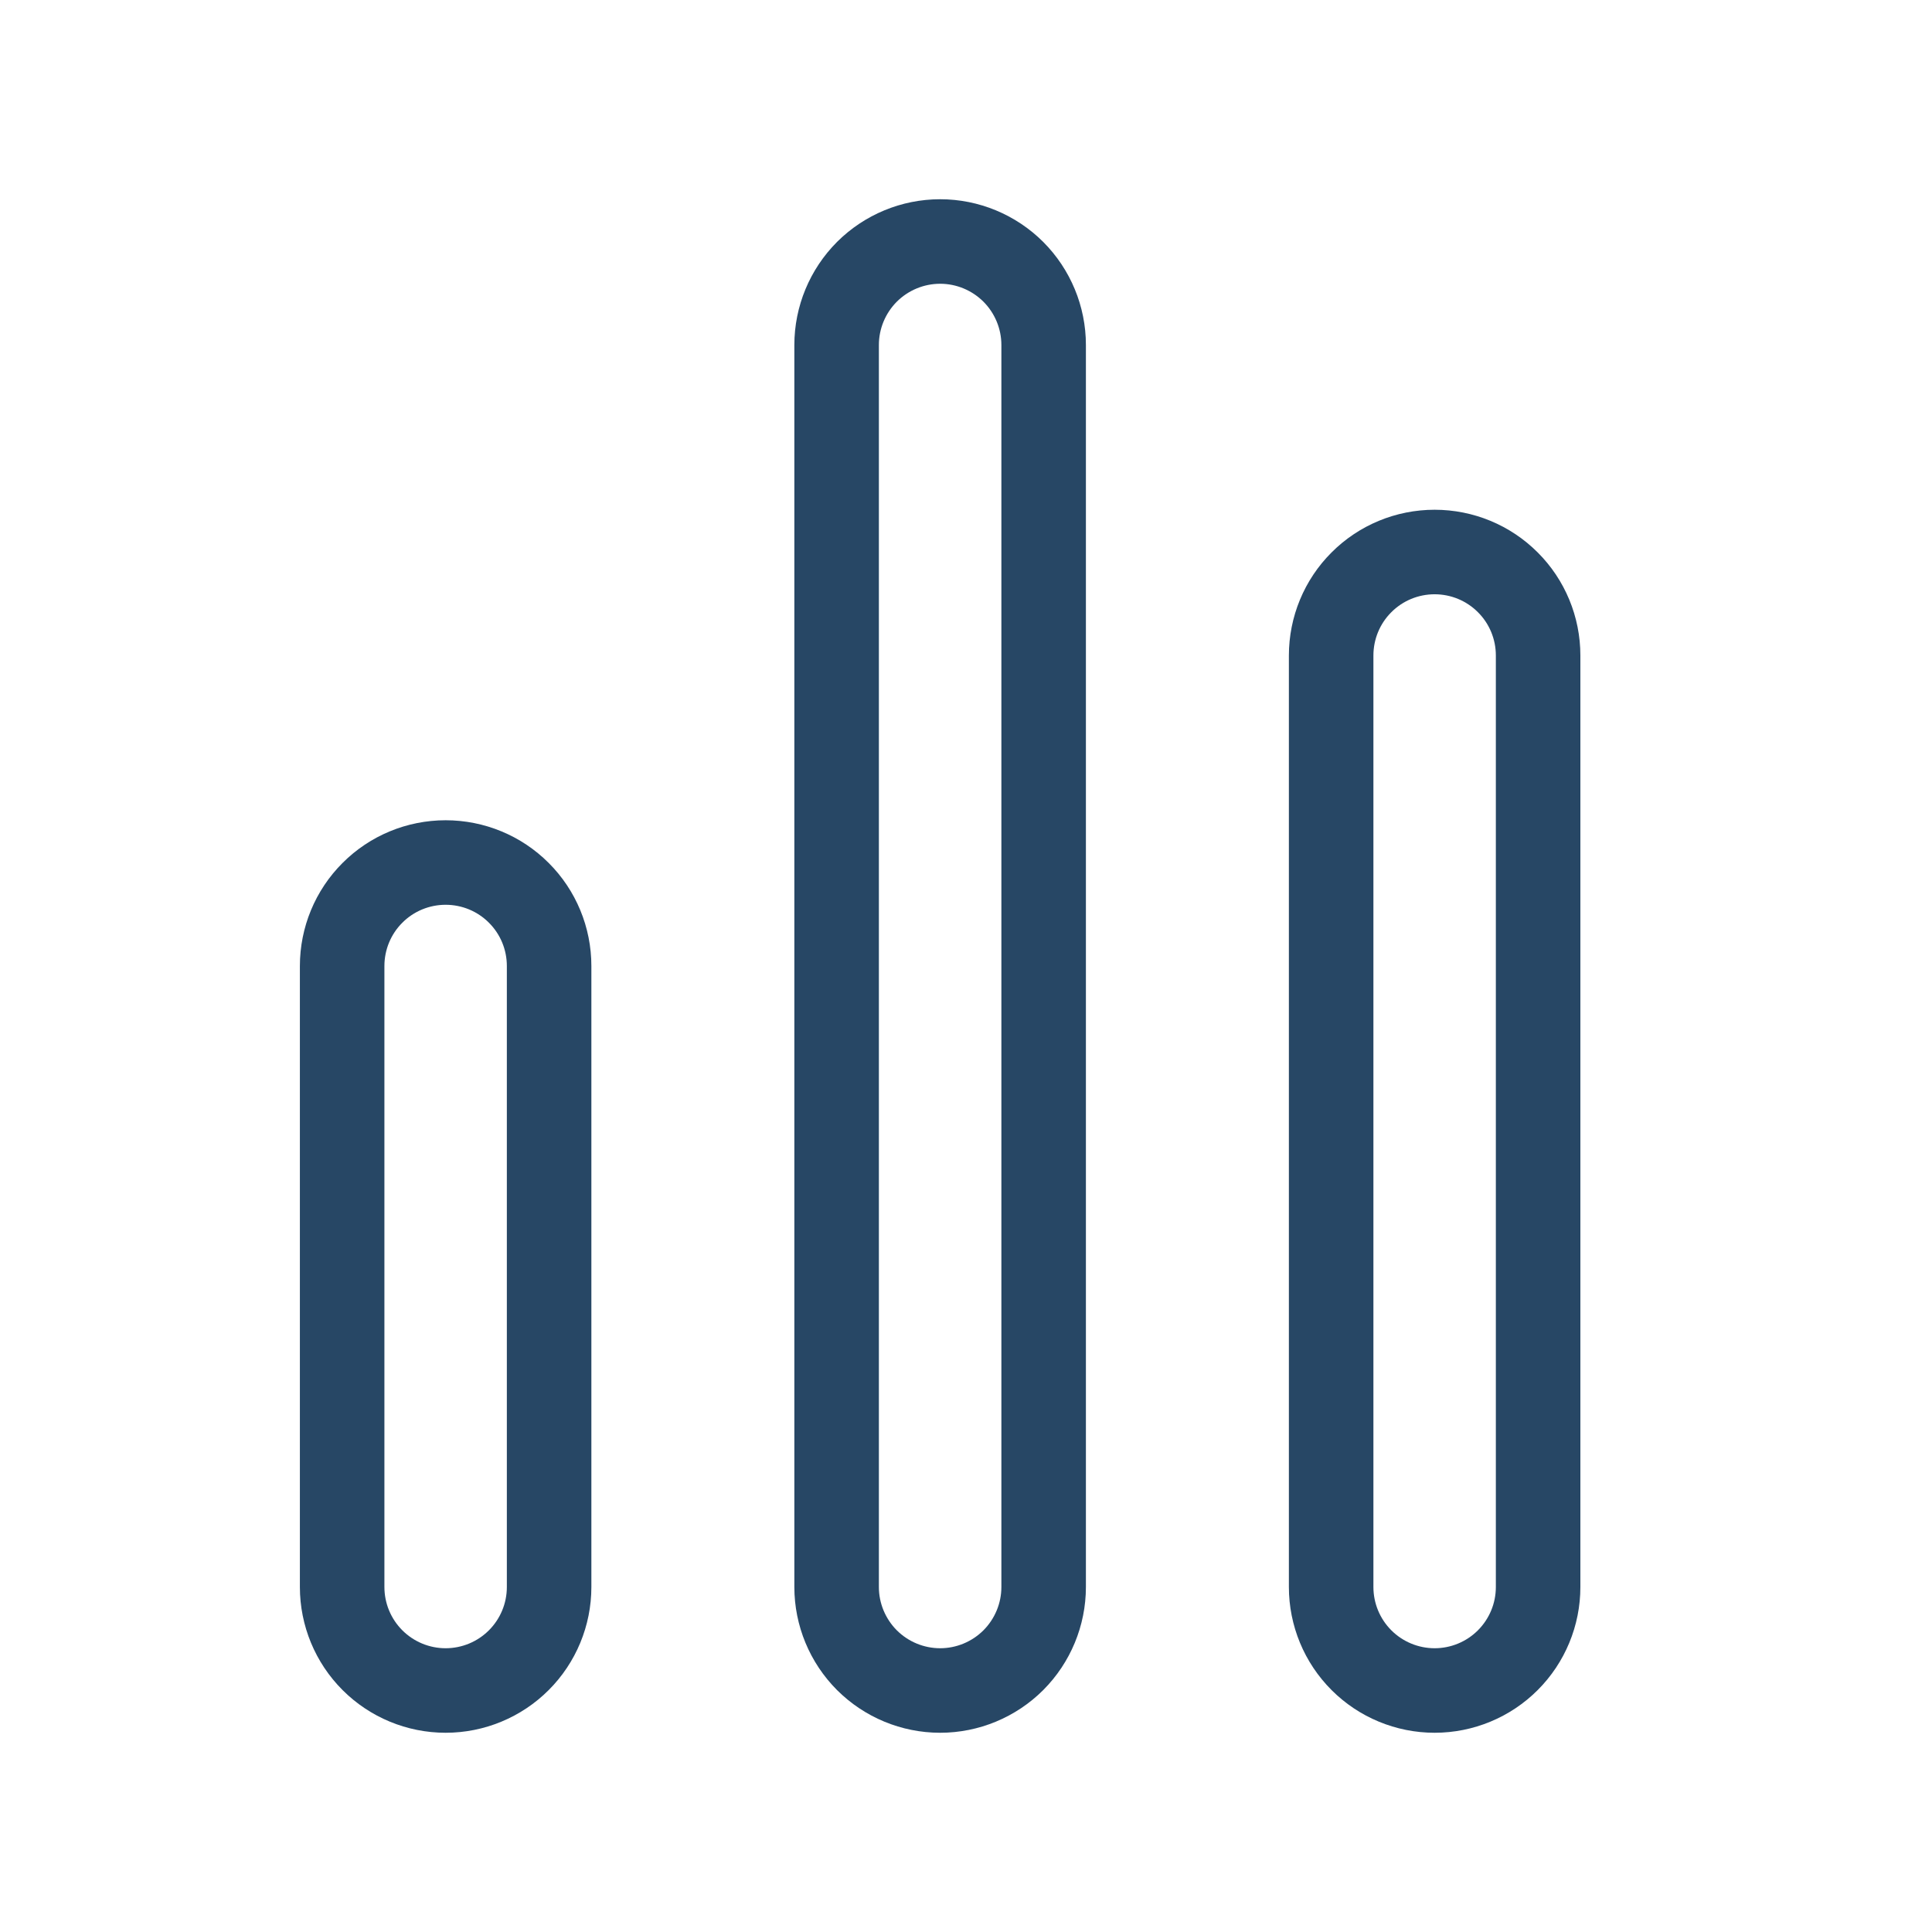 <svg width="32" height="32" viewBox="0 0 32 32" fill="none" xmlns="http://www.w3.org/2000/svg">
<path d="M15.572 4C15.117 4 14.681 4.181 14.359 4.502C14.038 4.824 13.857 5.26 13.857 5.714V26.286C13.857 26.74 14.038 27.176 14.359 27.498C14.681 27.819 15.117 28 15.572 28C16.026 28 16.462 27.819 16.784 27.498C17.105 27.176 17.286 26.74 17.286 26.286V5.714C17.286 5.26 17.105 4.824 16.784 4.502C16.462 4.181 16.026 4 15.572 4ZM7.381 14.286C6.926 14.286 6.49 14.466 6.169 14.788C5.847 15.109 5.667 15.545 5.667 16V26.286C5.667 26.74 5.847 27.176 6.169 27.498C6.49 27.819 6.926 28 7.381 28C7.836 28 8.272 27.819 8.593 27.498C8.915 27.176 9.095 26.74 9.095 26.286V16C9.095 15.545 8.915 15.109 8.593 14.788C8.272 14.466 7.836 14.286 7.381 14.286ZM23.762 9.143C23.307 9.143 22.871 9.323 22.55 9.645C22.228 9.966 22.048 10.402 22.048 10.857V26.286C22.048 26.74 22.228 27.176 22.55 27.498C22.871 27.819 23.307 28 23.762 28C24.217 28 24.653 27.819 24.974 27.498C25.296 27.176 25.476 26.74 25.476 26.286V10.857C25.476 10.402 25.296 9.966 24.974 9.645C24.653 9.323 24.217 9.143 23.762 9.143Z" stroke="#274765" stroke-width="1.4"/>
</svg>
